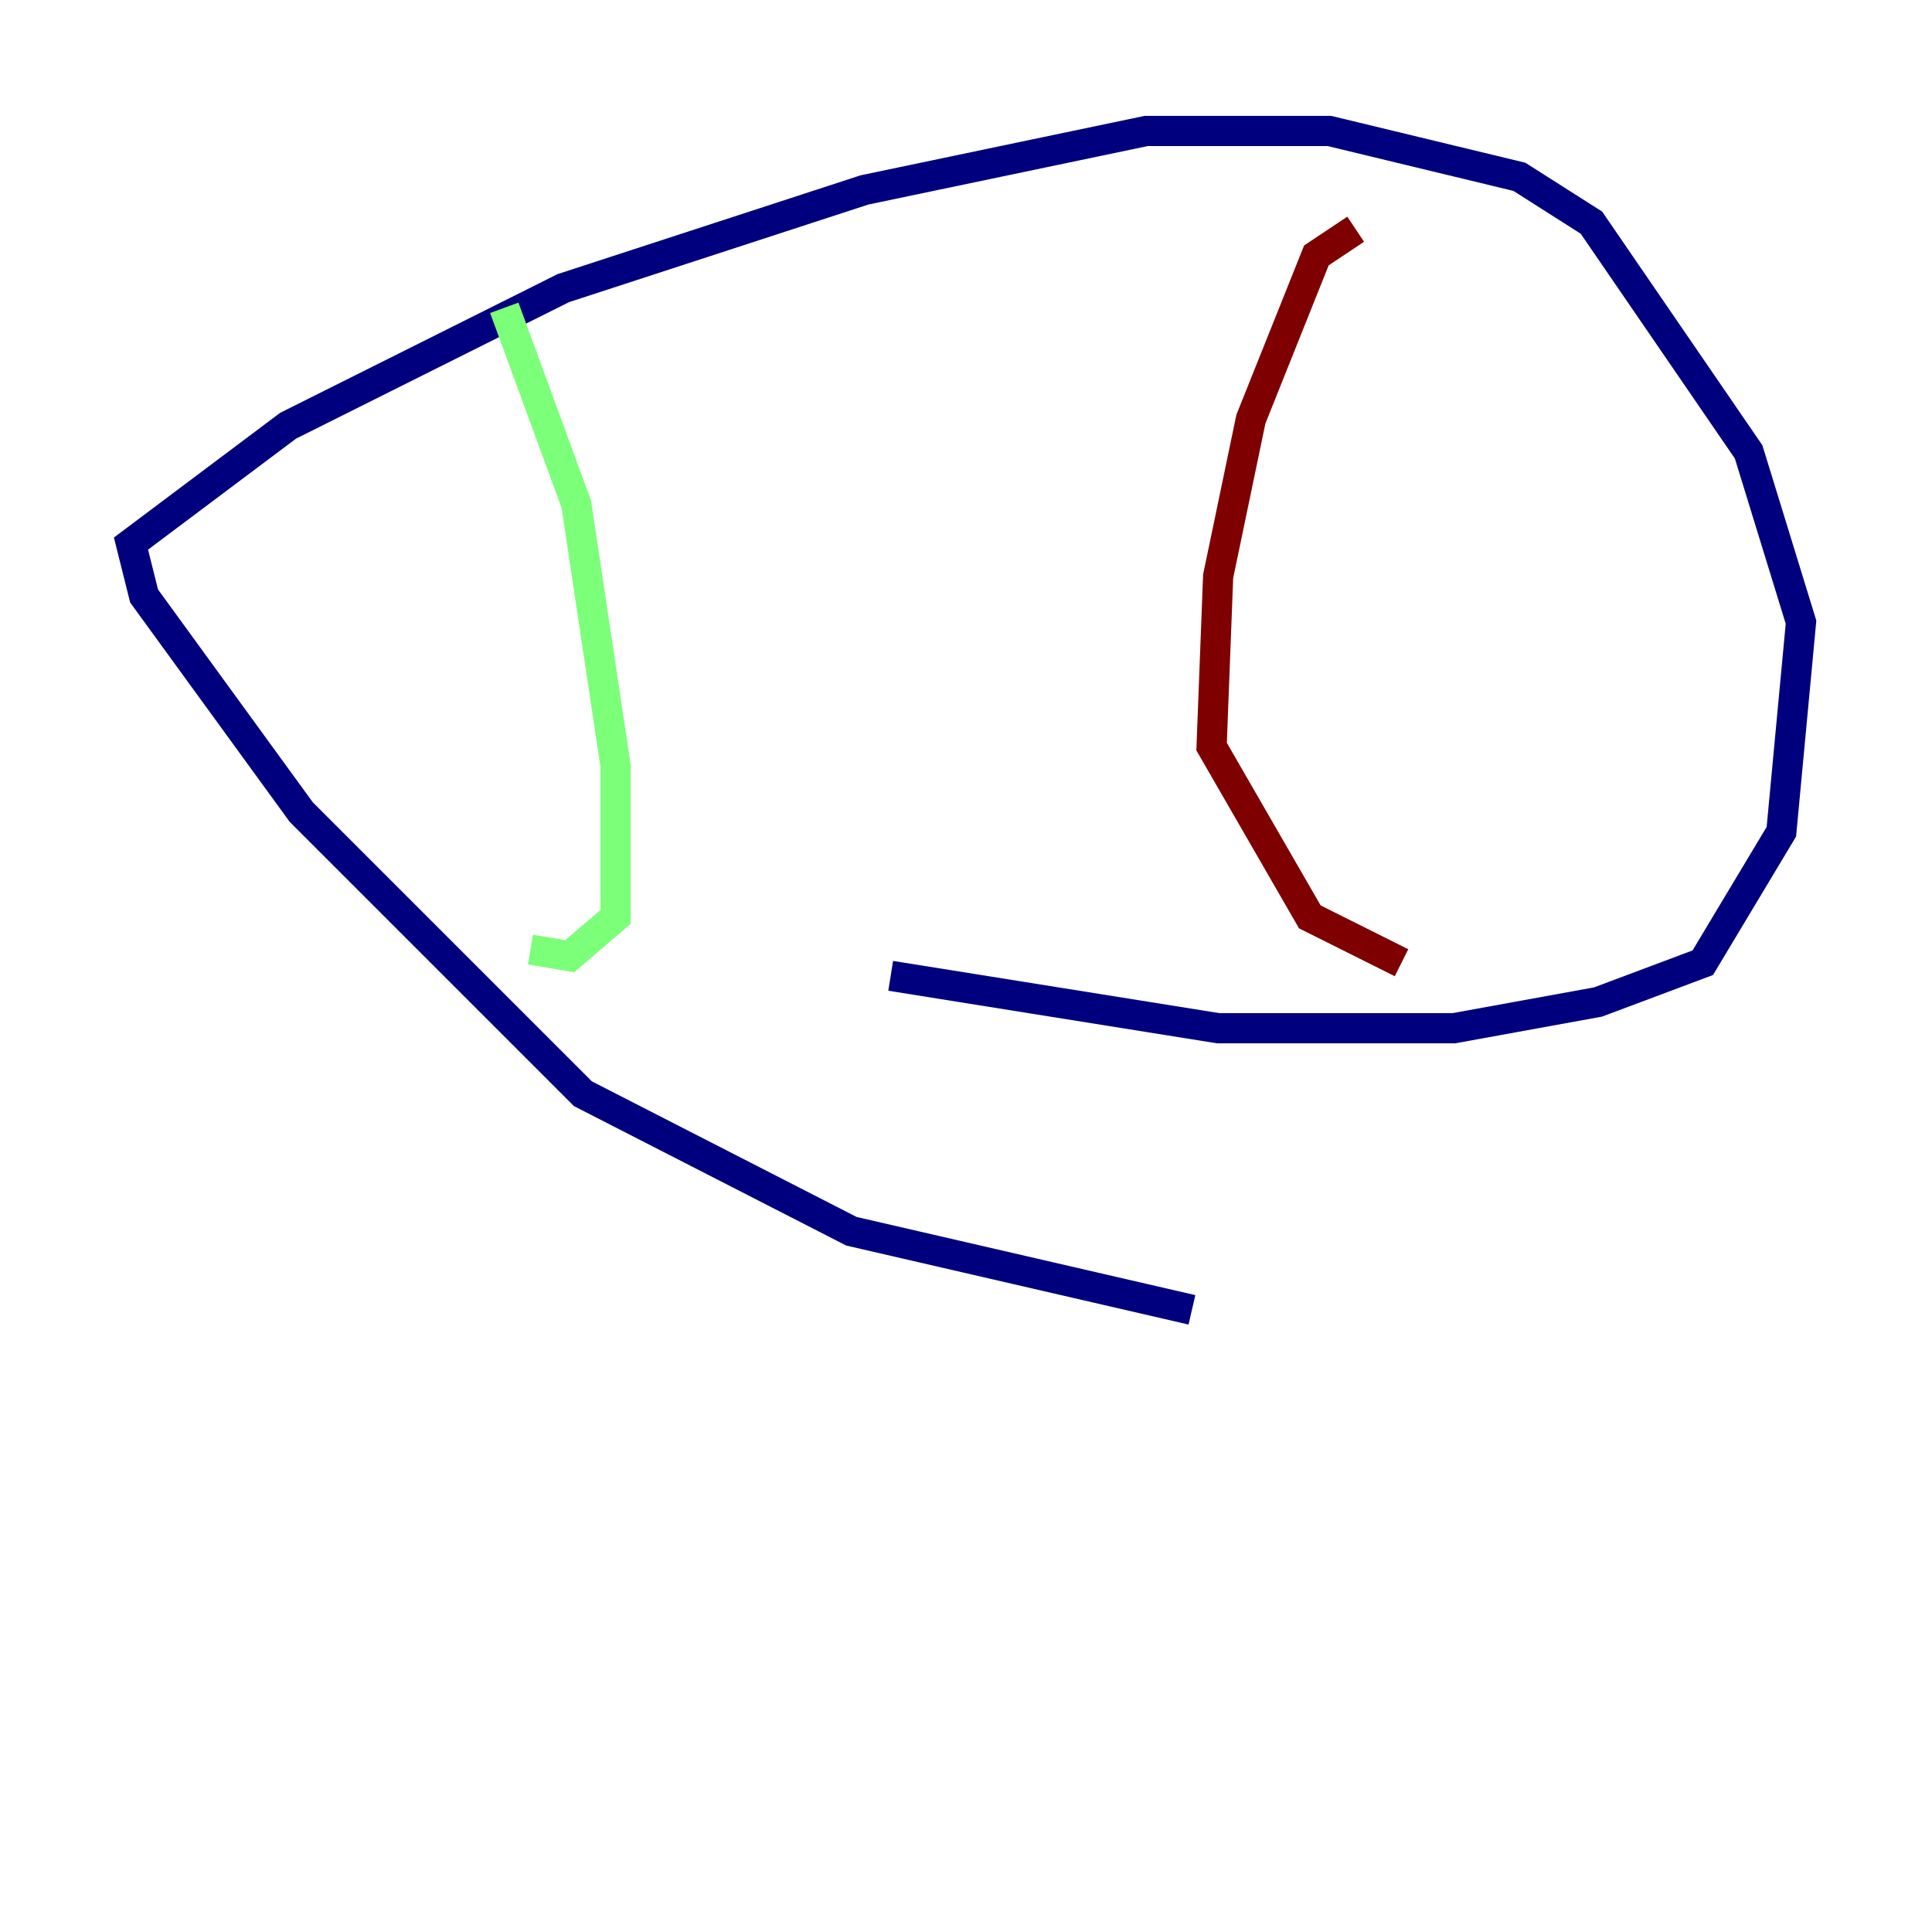 <?xml version="1.0" encoding="utf-8" ?>
<svg baseProfile="tiny" height="128" version="1.2" viewBox="0,0,128,128" width="128" xmlns="http://www.w3.org/2000/svg" xmlns:ev="http://www.w3.org/2001/xml-events" xmlns:xlink="http://www.w3.org/1999/xlink"><defs /><polyline fill="none" points="78.969,86.78 56.407,81.573 38.617,72.461 19.959,53.803 9.546,39.485 8.678,36.014 19.091,28.203 37.315,19.091 57.275,12.583 75.932,8.678 88.081,8.678 100.664,11.715 105.437,14.752 115.851,29.939 119.322,41.22 118.02,55.105 112.814,63.783 105.871,66.386 96.325,68.122 80.705,68.122 59.01,64.651" stroke="#00007f" stroke-width="2" /><polyline fill="none" points="33.41,20.393 38.183,33.41 40.786,50.766 40.786,60.746 37.749,63.349 35.146,62.915" stroke="#7cff79" stroke-width="2" /><polyline fill="none" points="89.817,15.186 87.214,16.922 82.875,27.77 80.705,38.183 80.271,49.464 86.78,60.746 92.854,63.783" stroke="#7f0000" stroke-width="2" /></svg>
